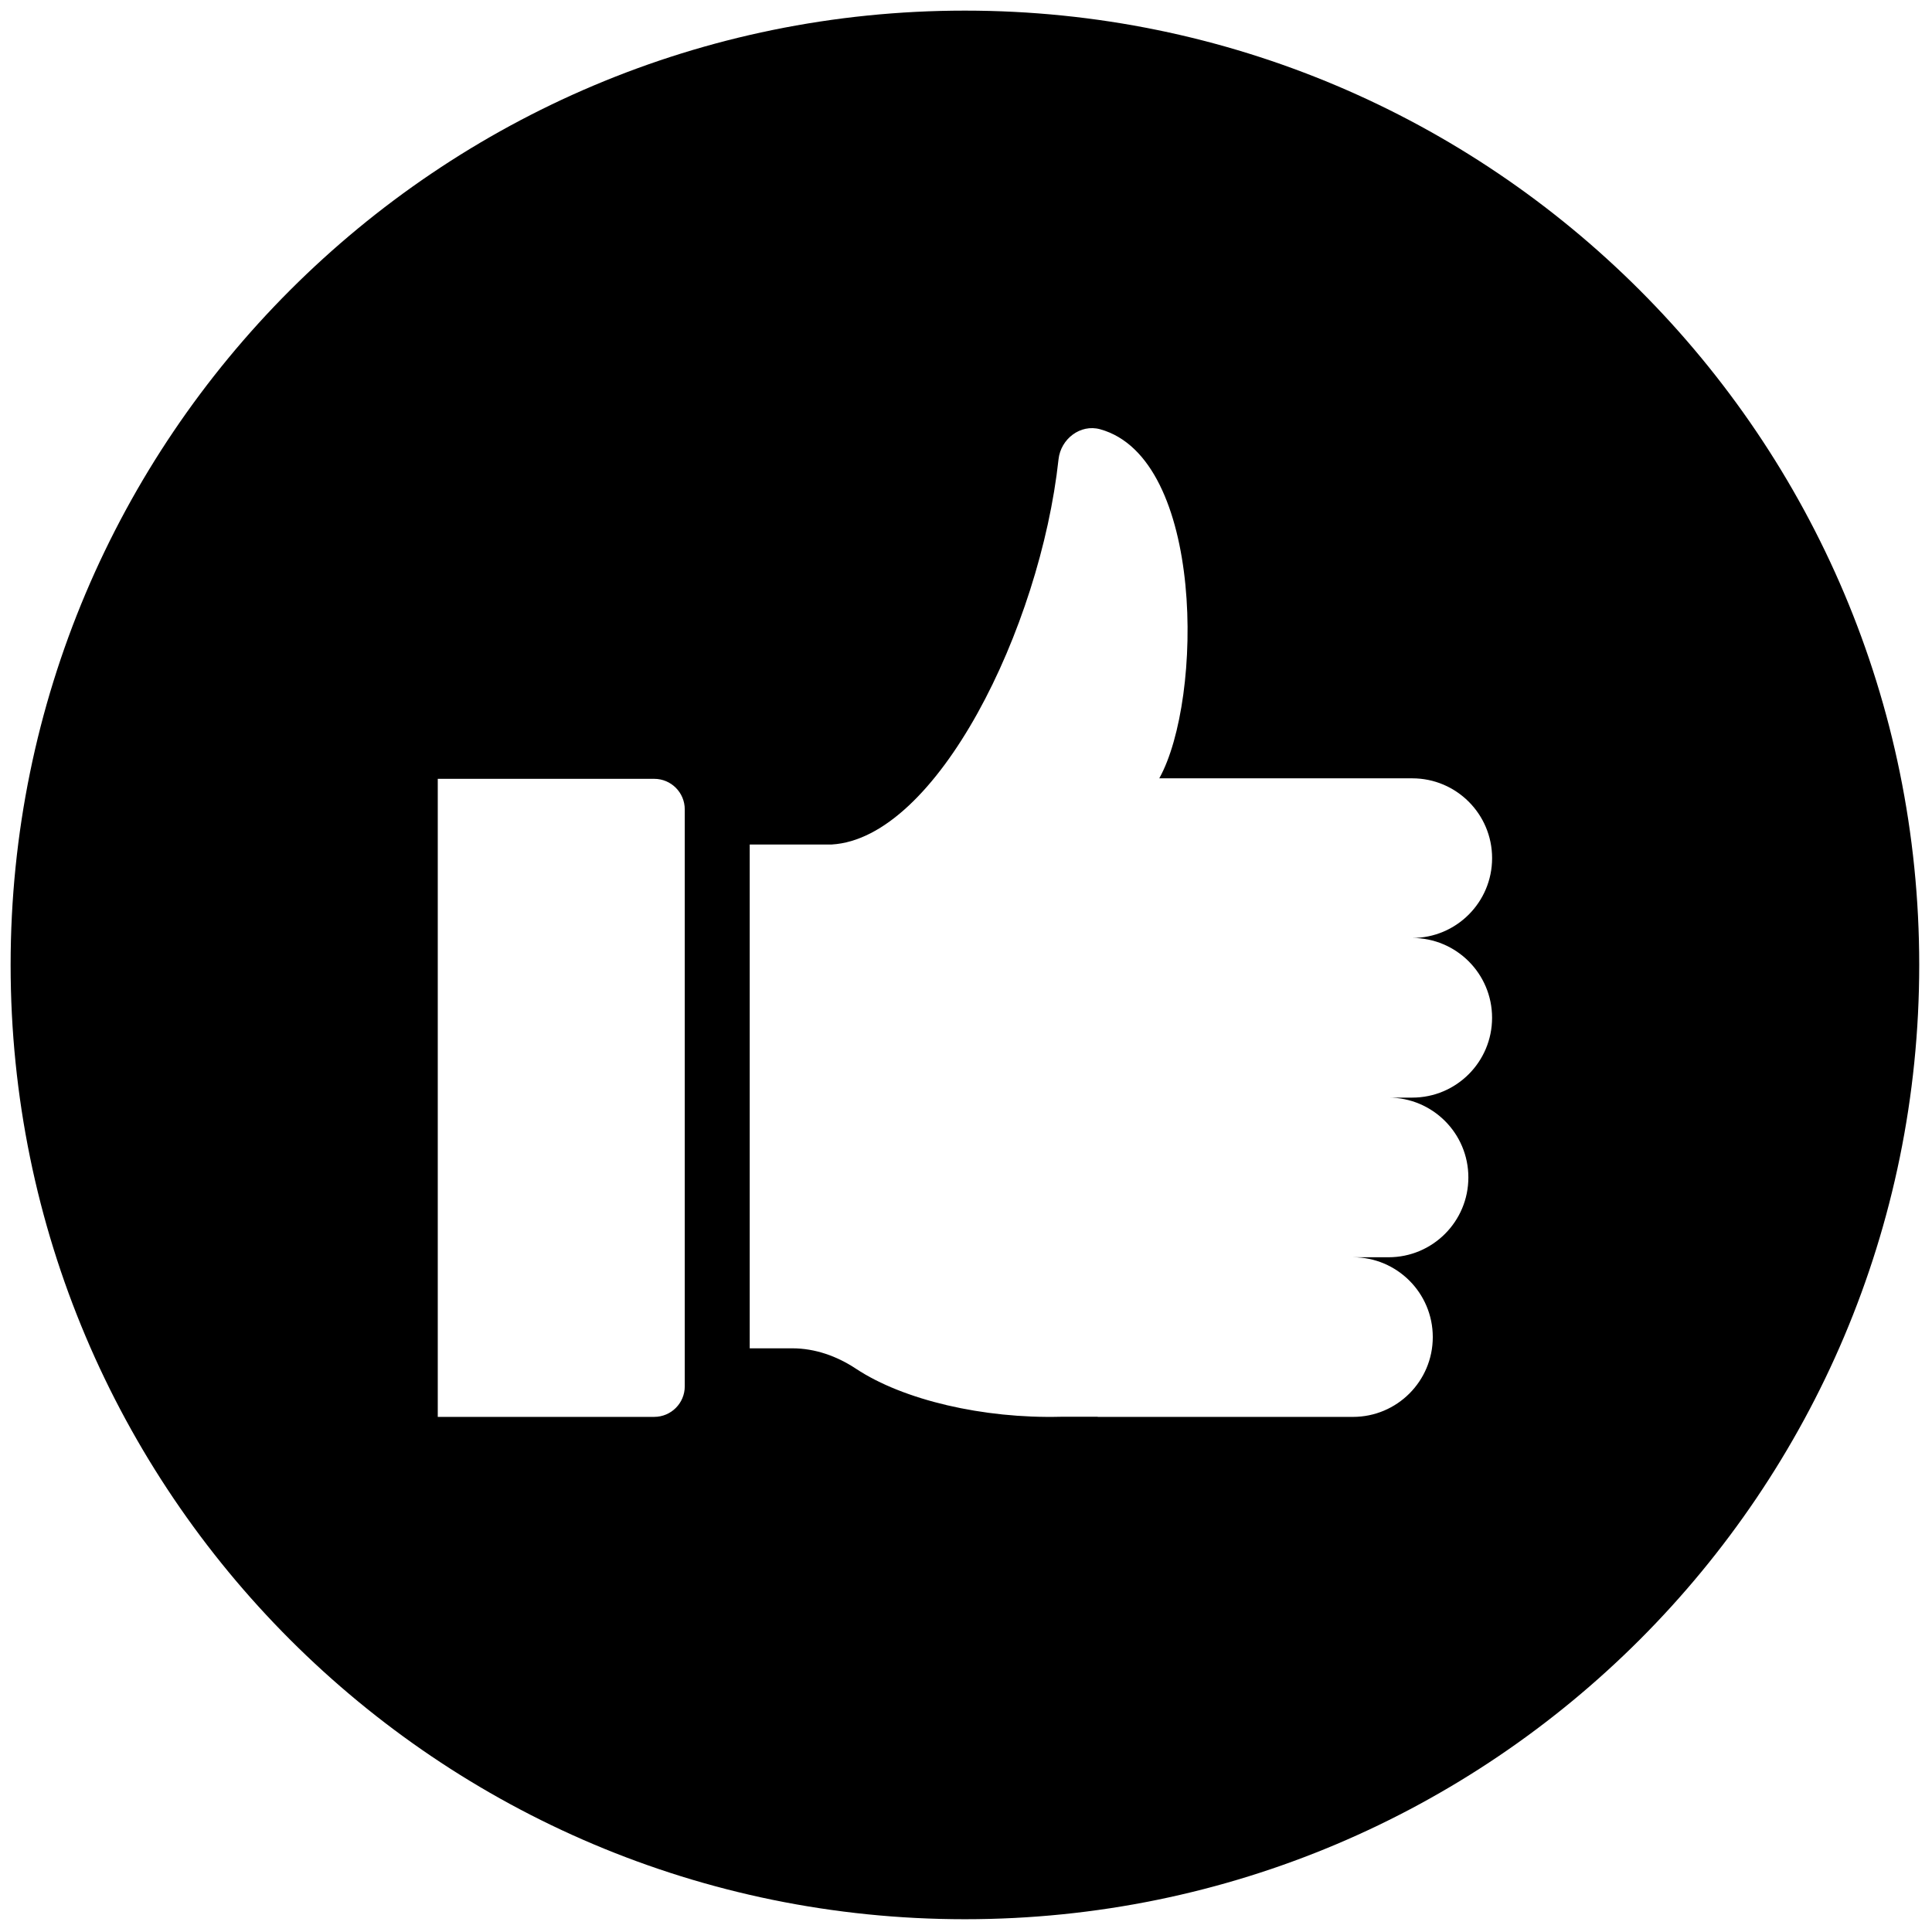 <svg xmlns="http://www.w3.org/2000/svg" xmlns:xlink="http://www.w3.org/1999/xlink" version="1.1" width="256" height="256" viewBox="0 0 256 256" xml:space="preserve">

<defs>
</defs>
<g style="stroke: none; stroke-width: 0; stroke-dasharray: none; stroke-linecap: butt; stroke-linejoin: miter; stroke-miterlimit: 10; fill: none; fill-rule: nonzero; opacity: 1;" transform="translate(1.407 1.407) scale(2.81 2.81)" >
	<path d="M 45 0 C 20.147 0 0 20.147 0 45 c 0 24.853 20.147 45 45 45 s 45 -20.147 45 -45 C 90 20.147 69.853 0 45 0 z M 31.789 64.872 c 0 0.795 -0.645 1.44 -1.44 1.44 H 20.142 V 36.225 h 10.207 c 0.795 0 1.44 0.645 1.44 1.44 V 64.872 z M 69.858 47.493 c 0 2.079 -1.685 3.764 -3.764 3.764 h -1.118 c 2.079 0 3.764 1.685 3.764 3.764 c 0 2.079 -1.685 3.764 -3.764 3.764 h -1.678 c 2.079 0 3.764 1.685 3.764 3.764 s -1.685 3.764 -3.764 3.764 H 51.263 v -0.006 h -1.752 c -3.623 0.091 -7.403 -0.779 -9.648 -2.265 c -0.899 -0.595 -1.929 -0.963 -3.008 -0.963 h -2.003 V 39.322 h 3.862 c 4.958 -0.287 9.834 -10.194 10.7 -18.164 c 0.105 -0.962 1.03 -1.675 1.963 -1.417 c 4.927 1.364 4.864 12.721 2.788 16.46 h 11.93 c 2.079 0 3.764 1.685 3.764 3.764 c 0 2.079 -1.685 3.764 -3.764 3.764 C 68.173 43.729 69.858 45.414 69.858 47.493 z" style="stroke: none; stroke-width: 1; stroke-dasharray: none; stroke-linecap: butt; stroke-linejoin: miter; stroke-miterlimit: 10; fill: rgb(0,0,0); fill-rule: nonzero; opacity: 1;" transform=" matrix(1 0 0 1 0 0) " stroke-linecap="round" />
</g>
</svg>